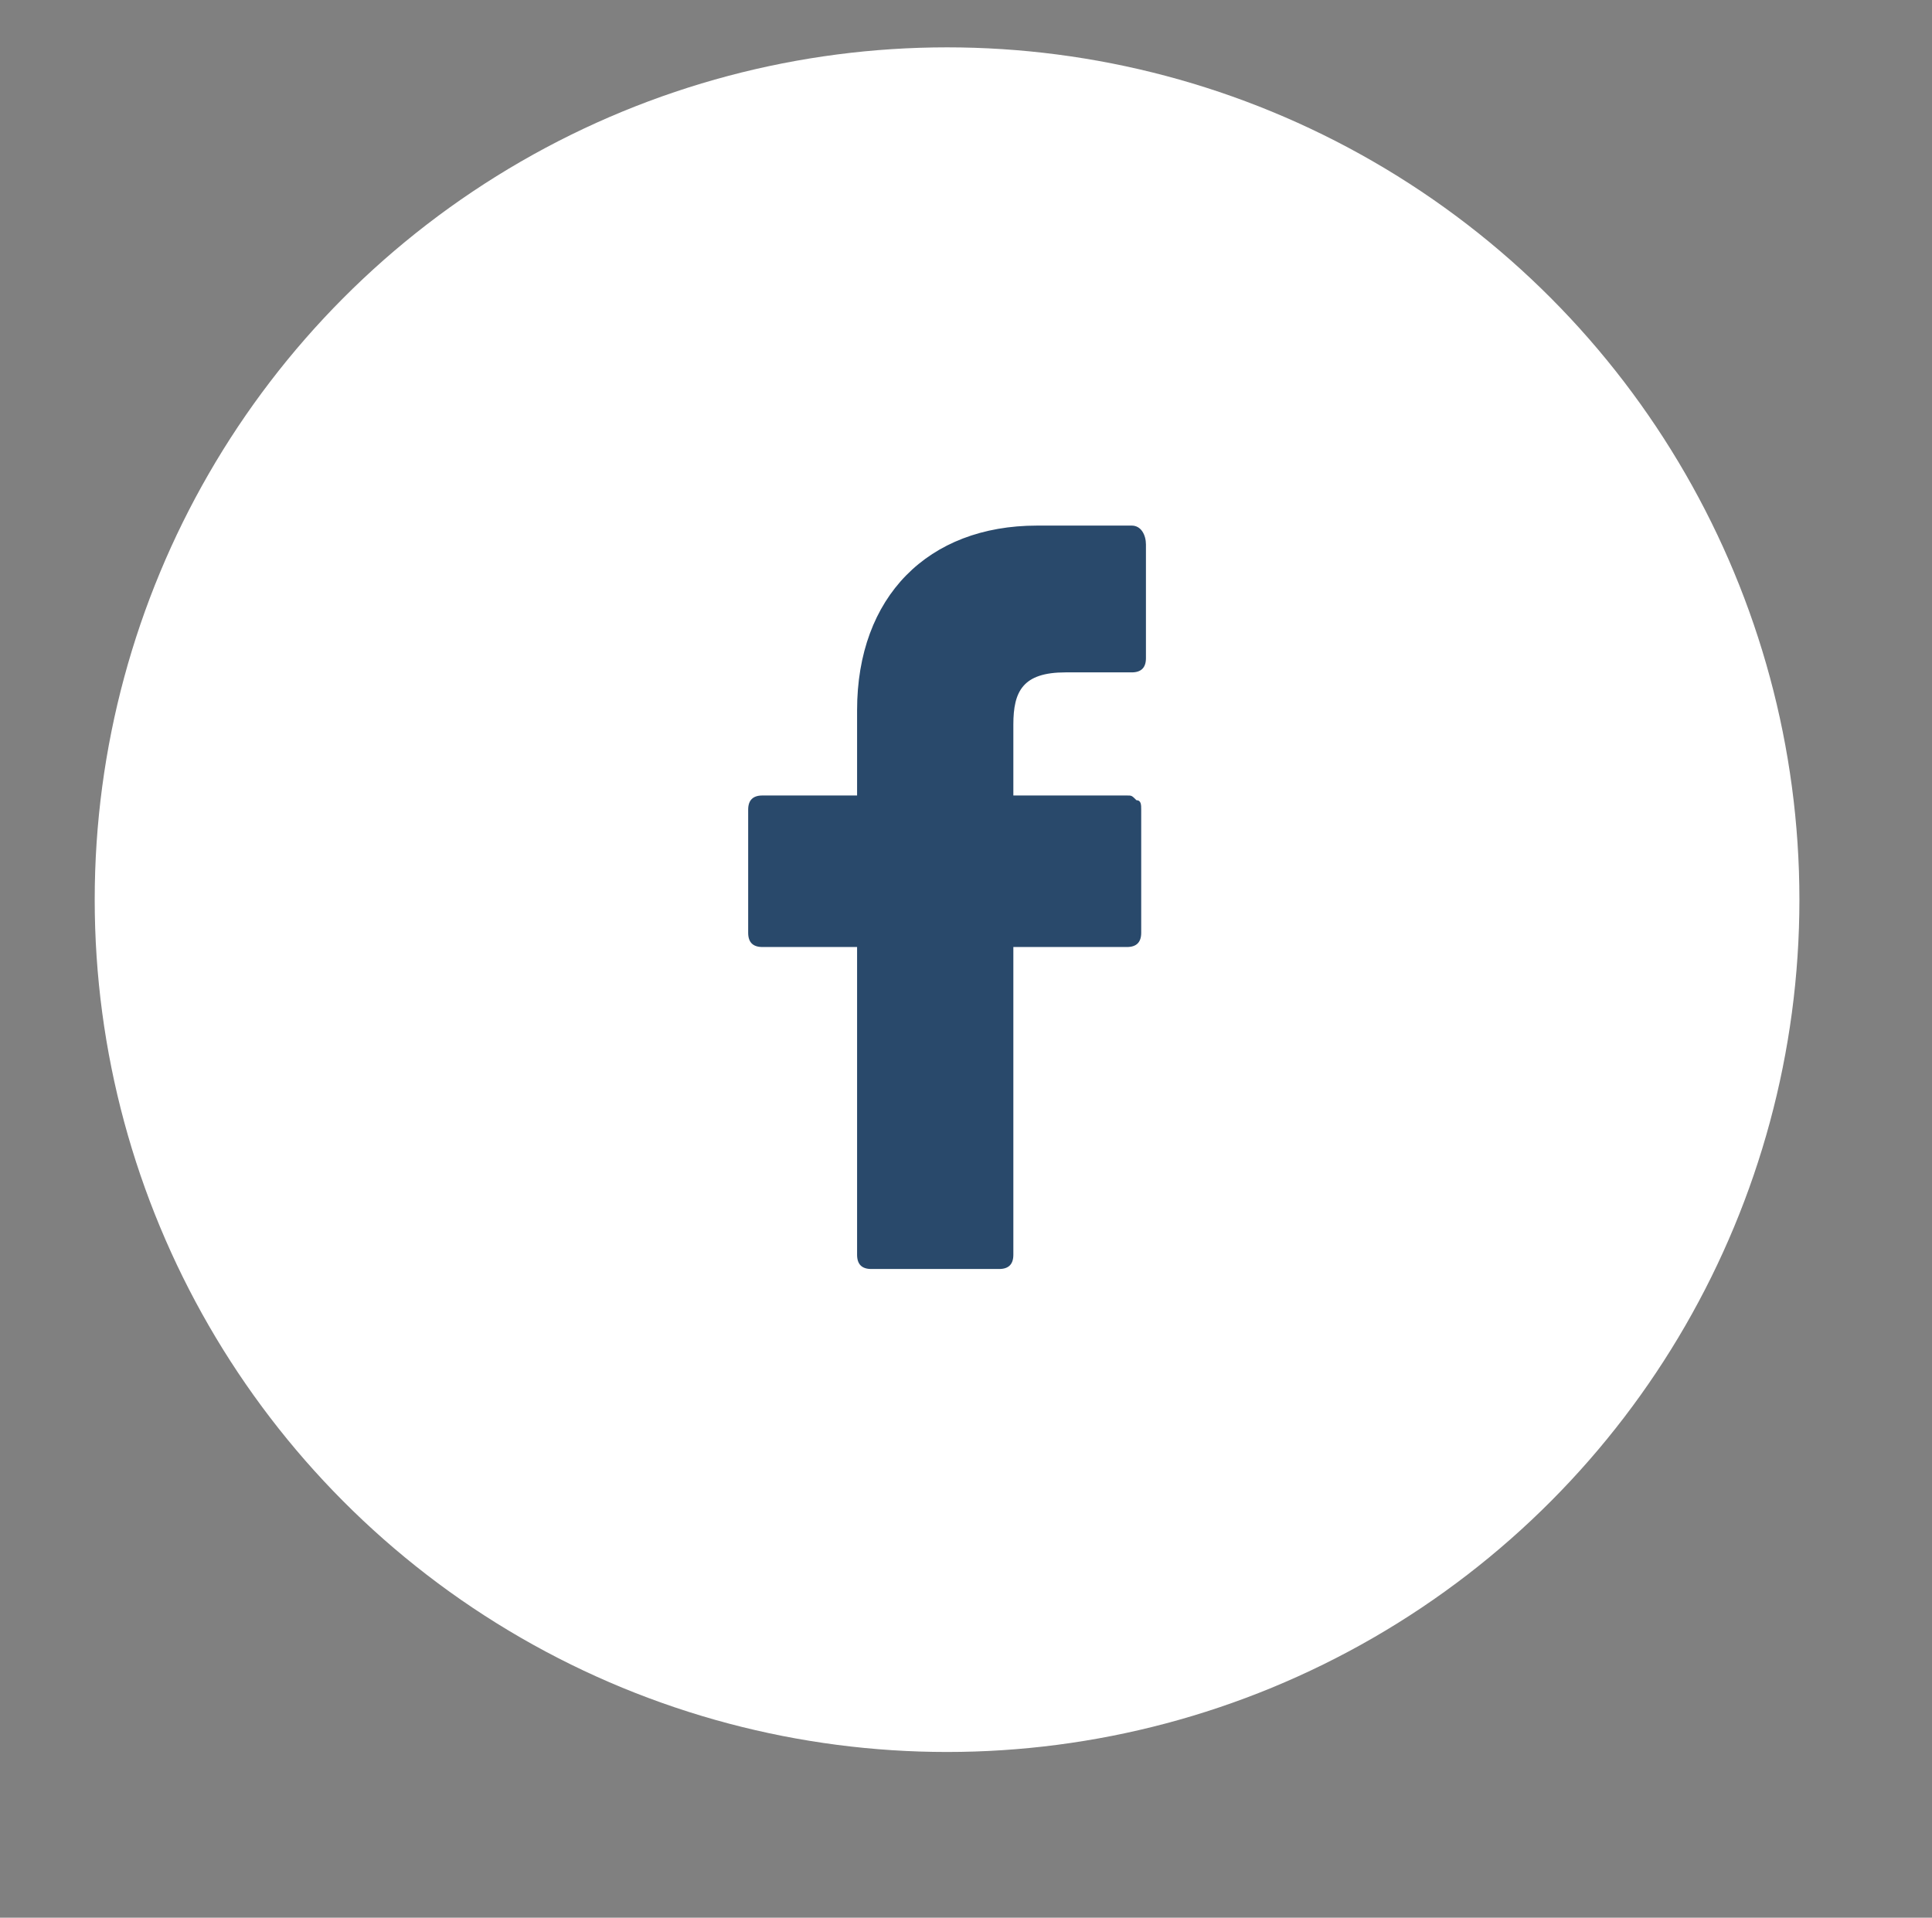 <?xml version="1.0" encoding="utf-8"?>
<!-- Generator: Adobe Illustrator 21.1.0, SVG Export Plug-In . SVG Version: 6.00 Build 0)  -->
<svg version="1.1" id="Capa_1" xmlns="http://www.w3.org/2000/svg" xmlns:xlink="http://www.w3.org/1999/xlink" x="0px" y="0px"
	 viewBox="0 0 40.8 40.5" style="enable-background:new 0 0 40.8 40.5;" xml:space="preserve">
<rect x="0" y="0" width="40.8" height="40.5" fill="#808080" stroke="none"/>
<style type="text/css">
	.st0{fill:#FFFFFF;}
	.st1{fill:#29496B;}
</style>
<g>
	<circle class="st0" cx="20" cy="19" r="18"/>
	<g>
		<g>
			<path class="st1" d="M23.9,11.1l-2,0c-2.3,0-3.8,1.5-3.8,3.9v1.8h-2c-0.2,0-0.3,0.1-0.3,0.3v2.6c0,0.2,0.1,0.3,0.3,0.3h2v6.5
				c0,0.2,0.1,0.3,0.3,0.3h2.7c0.2,0,0.3-0.1,0.3-0.3V20h2.4c0.2,0,0.3-0.1,0.3-0.3l0-2.6c0-0.1,0-0.2-0.1-0.2
				c-0.1-0.1-0.1-0.1-0.2-0.1h-2.4v-1.5c0-0.7,0.2-1.1,1.1-1.1l1.4,0c0.2,0,0.3-0.1,0.3-0.3v-2.4C24.2,11.3,24.1,11.1,23.9,11.1
				L23.9,11.1z M23.9,11.1"/>
		</g>
	</g>
</g>
</svg>
